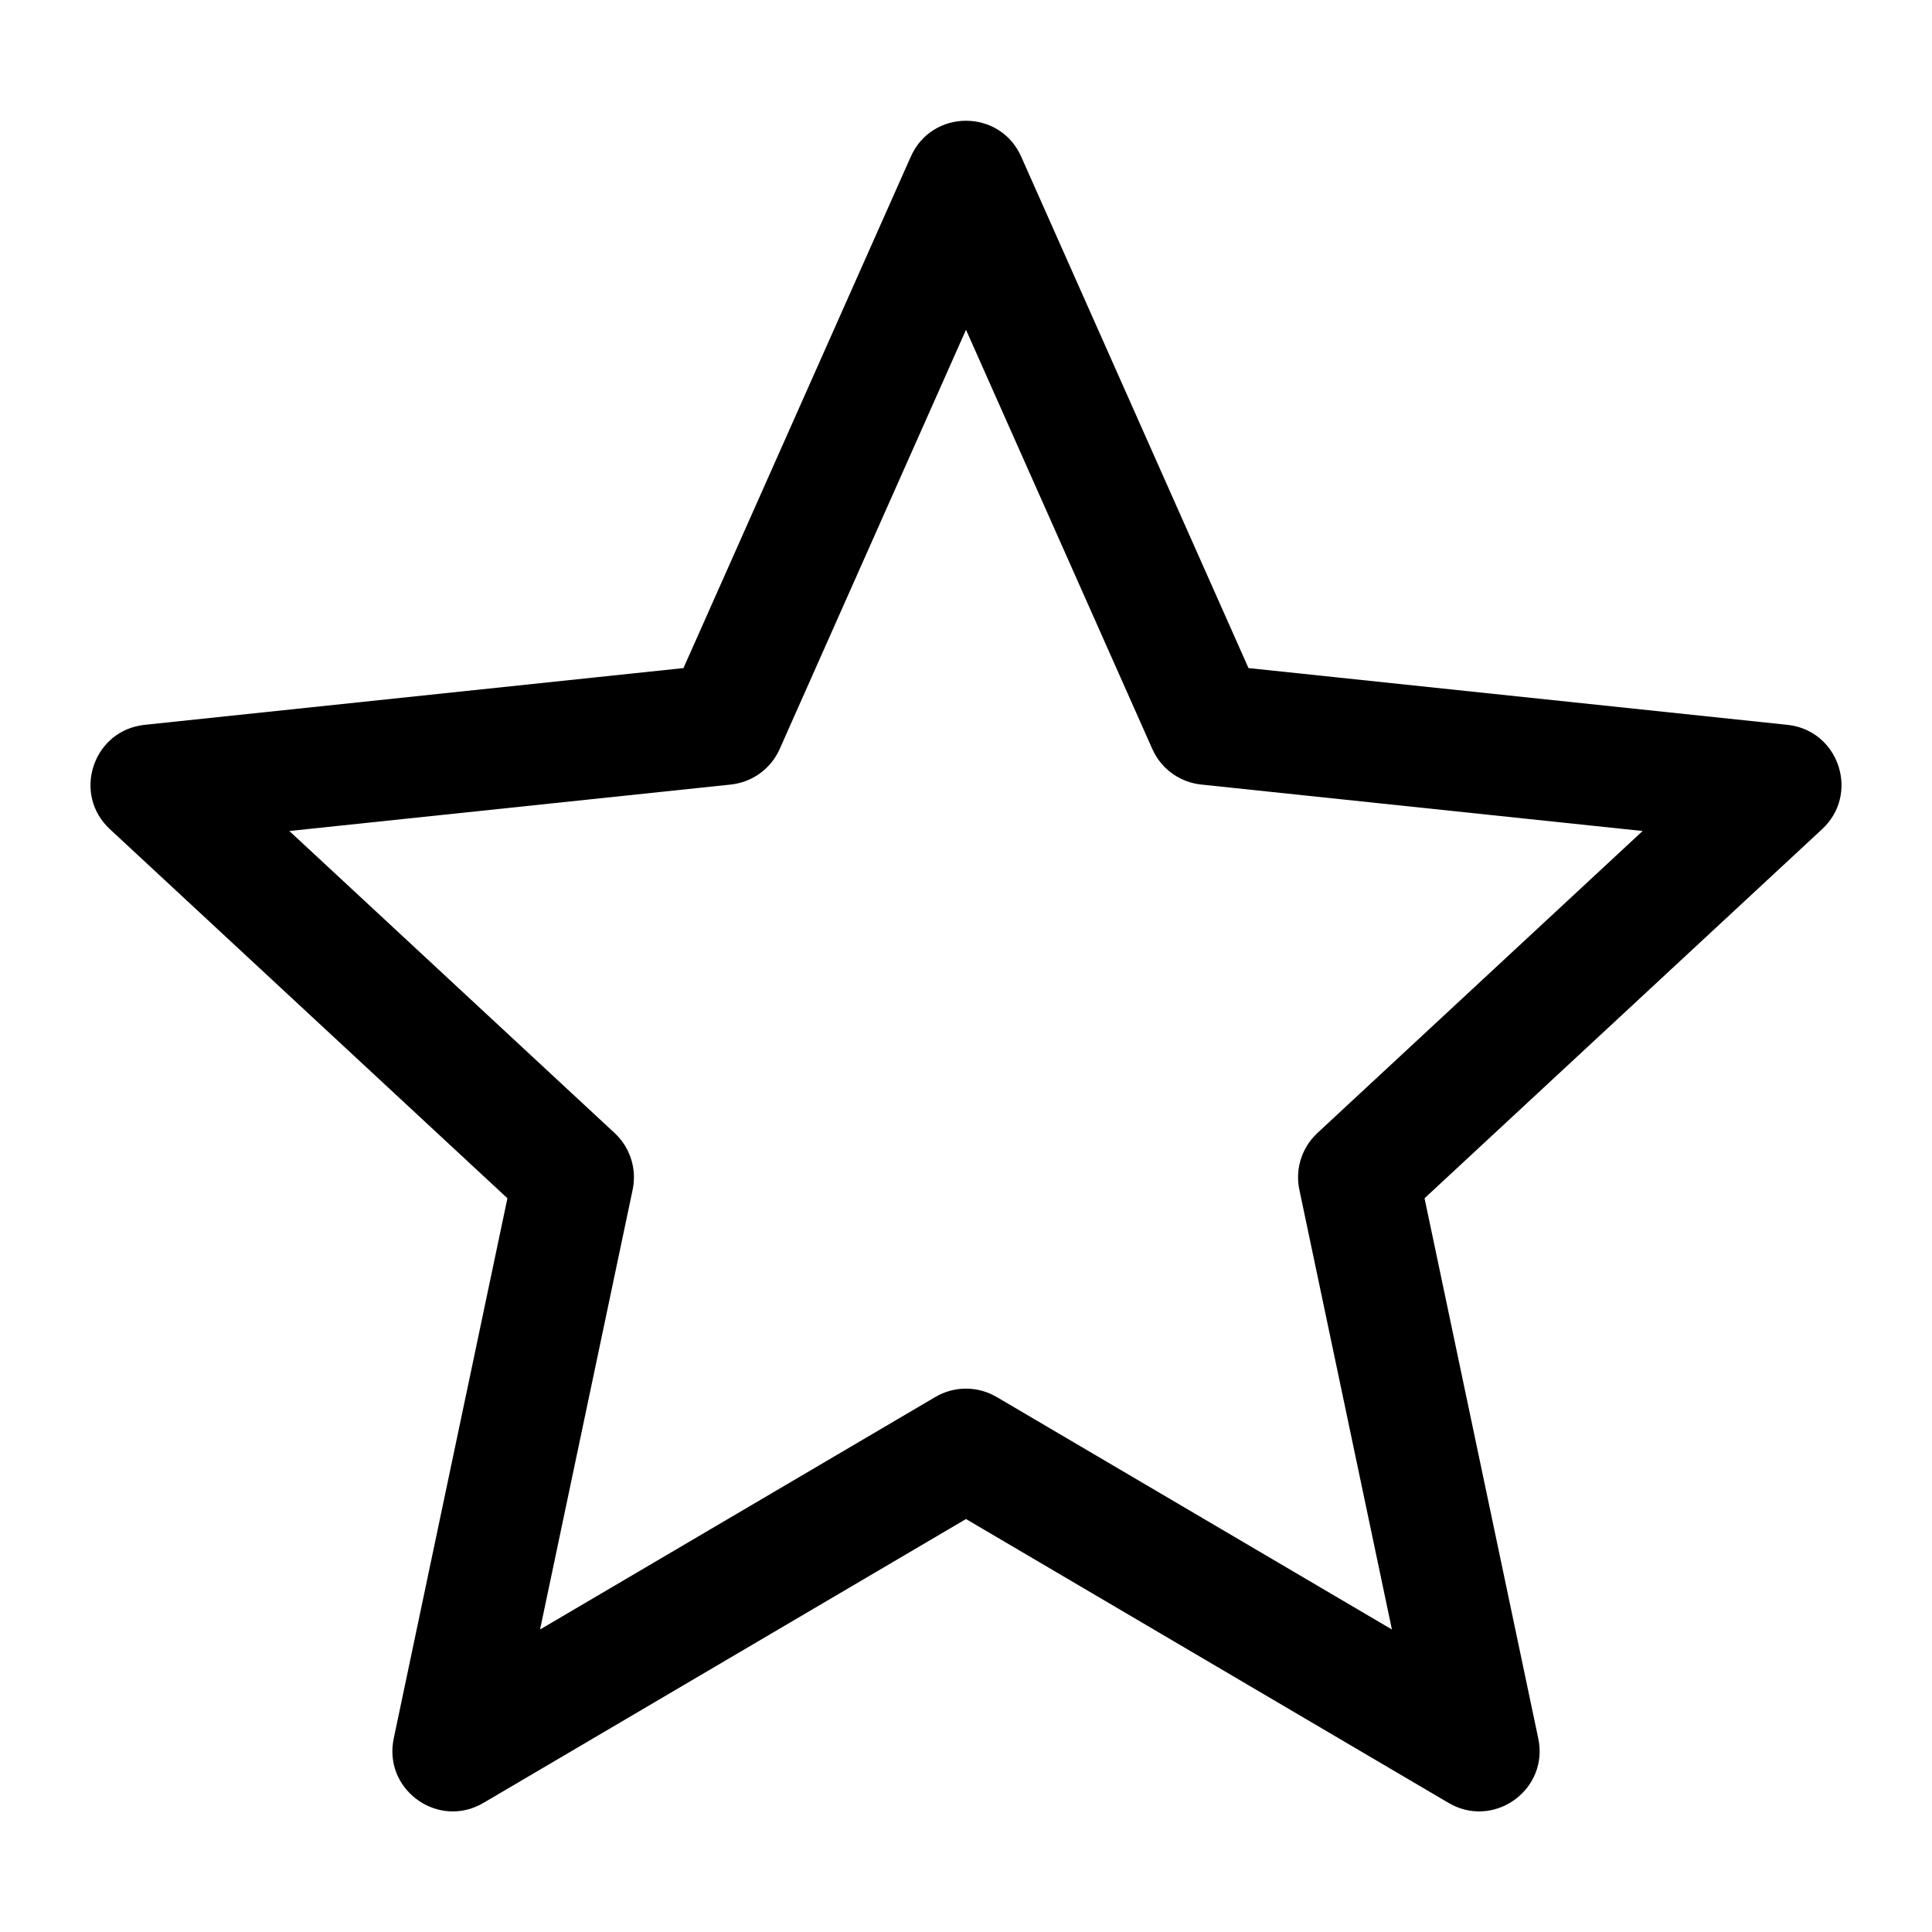 <?xml version="1.0" encoding="UTF-8"?>
<svg width="64px" height="64px" viewBox="0 0 64 64" version="1.1" xmlns="http://www.w3.org/2000/svg" xmlns:xlink="http://www.w3.org/1999/xlink">
    <title>Icon/favorite</title>
    <g id="Icon/favorite" stroke="none" stroke-width="1" fill="none" fill-rule="evenodd">
        <path d="M22.641,22.131 L4.791,24.011 L4.638,24.033 C3.042,24.318 2.419,26.333 3.639,27.466 L16.809,39.694 L13.043,57.588 L13.018,57.733 C12.789,59.362 14.559,60.58 16.014,59.724 L32,50.32 L47.986,59.724 L48.115,59.794 C49.587,60.529 51.305,59.24 50.957,57.588 L47.19,39.694 L60.361,27.466 L60.47,27.357 C61.576,26.171 60.865,24.185 59.209,24.011 L41.358,22.131 L33.828,5.188 C33.124,3.604 30.876,3.604 30.172,5.188 L22.641,22.131 Z M32,10.924 L38.172,24.812 L38.245,24.959 C38.558,25.532 39.134,25.92 39.791,25.989 L54.414,27.528 L43.639,37.534 L43.526,37.649 C43.092,38.122 42.909,38.778 43.043,39.412 L46.109,53.979 L33.014,46.276 L32.855,46.192 C32.26,45.911 31.56,45.939 30.986,46.276 L17.89,53.979 L20.957,39.412 L20.984,39.253 C21.065,38.617 20.836,37.975 20.361,37.534 L9.585,27.528 L24.209,25.989 C24.92,25.914 25.537,25.466 25.828,24.812 L32,10.924 Z" id="Path" fill="#000000"></path>
    </g>
</svg>